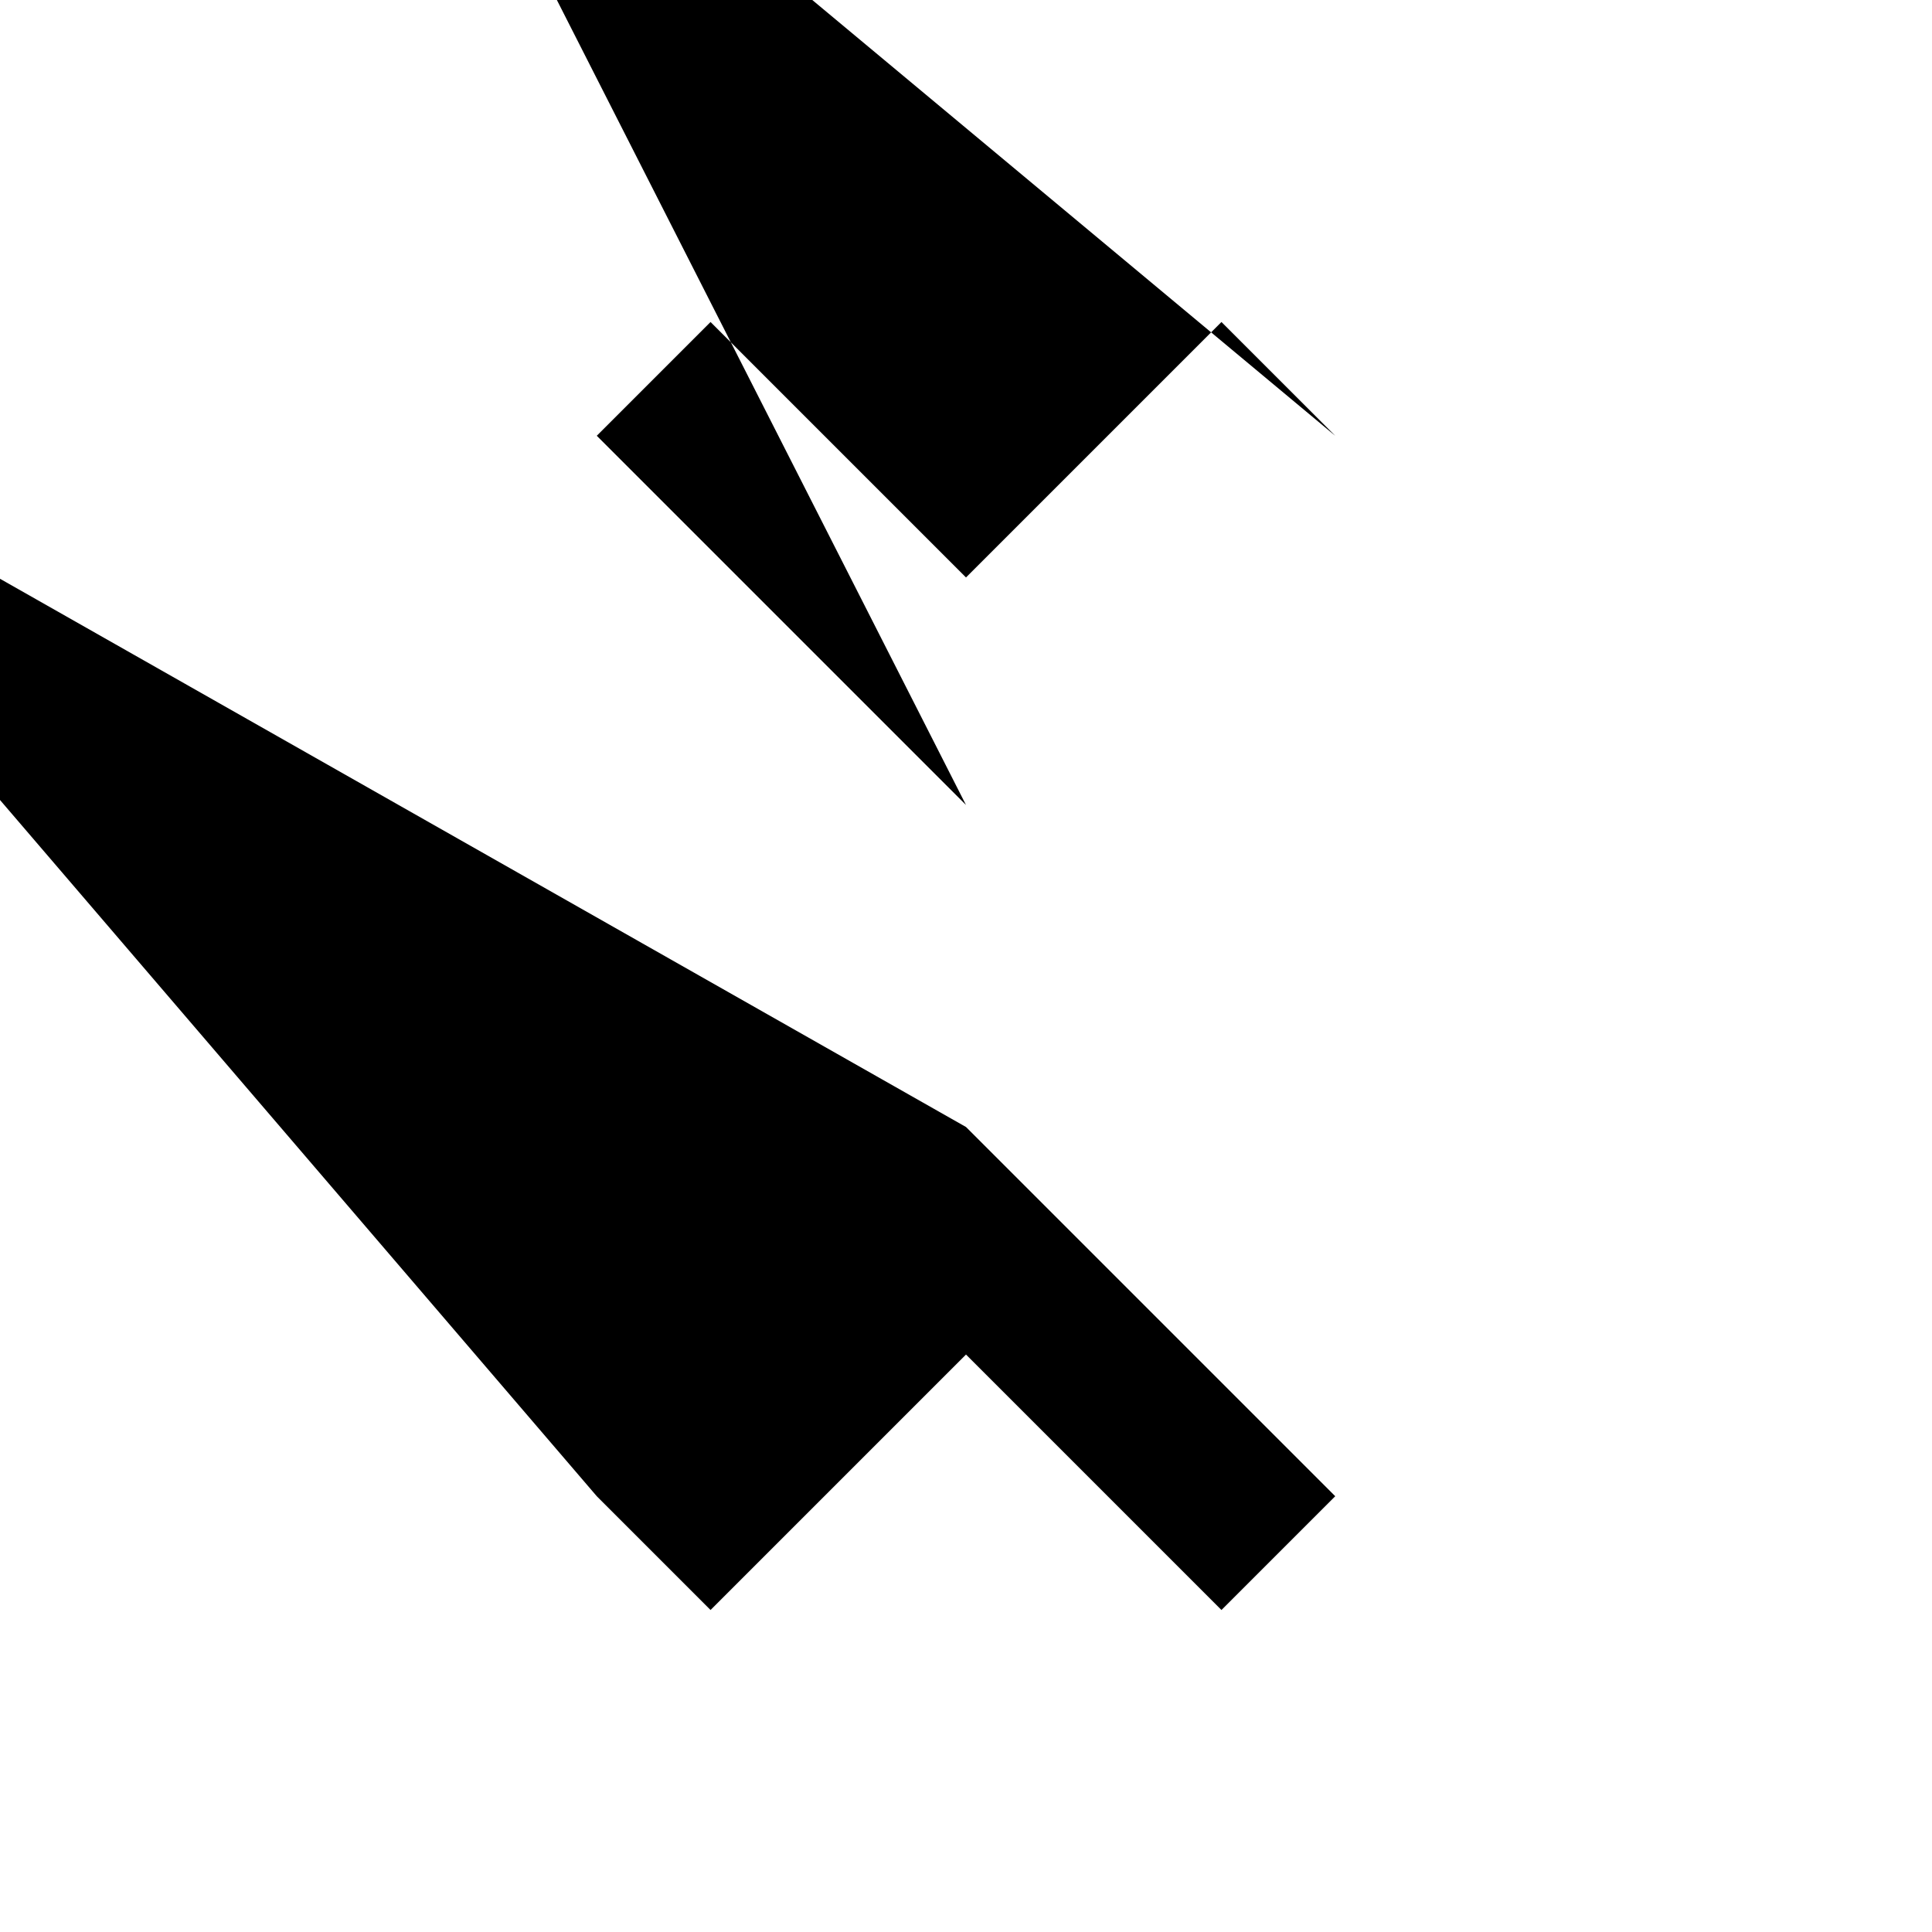 <svg xmlns="http://www.w3.org/2000/svg" width="36" height="36" viewBox="0 0 36 36"><path d="M11.12 27.88L13.24 30 18 25.24 22.76 30l2.12-2.12L18 21L-6.88 6.88zM24.88 8.12L22.76 6 18 10.76 13.24 6l-2.12 2.12L18 15L6.88-6.88z"/></svg>